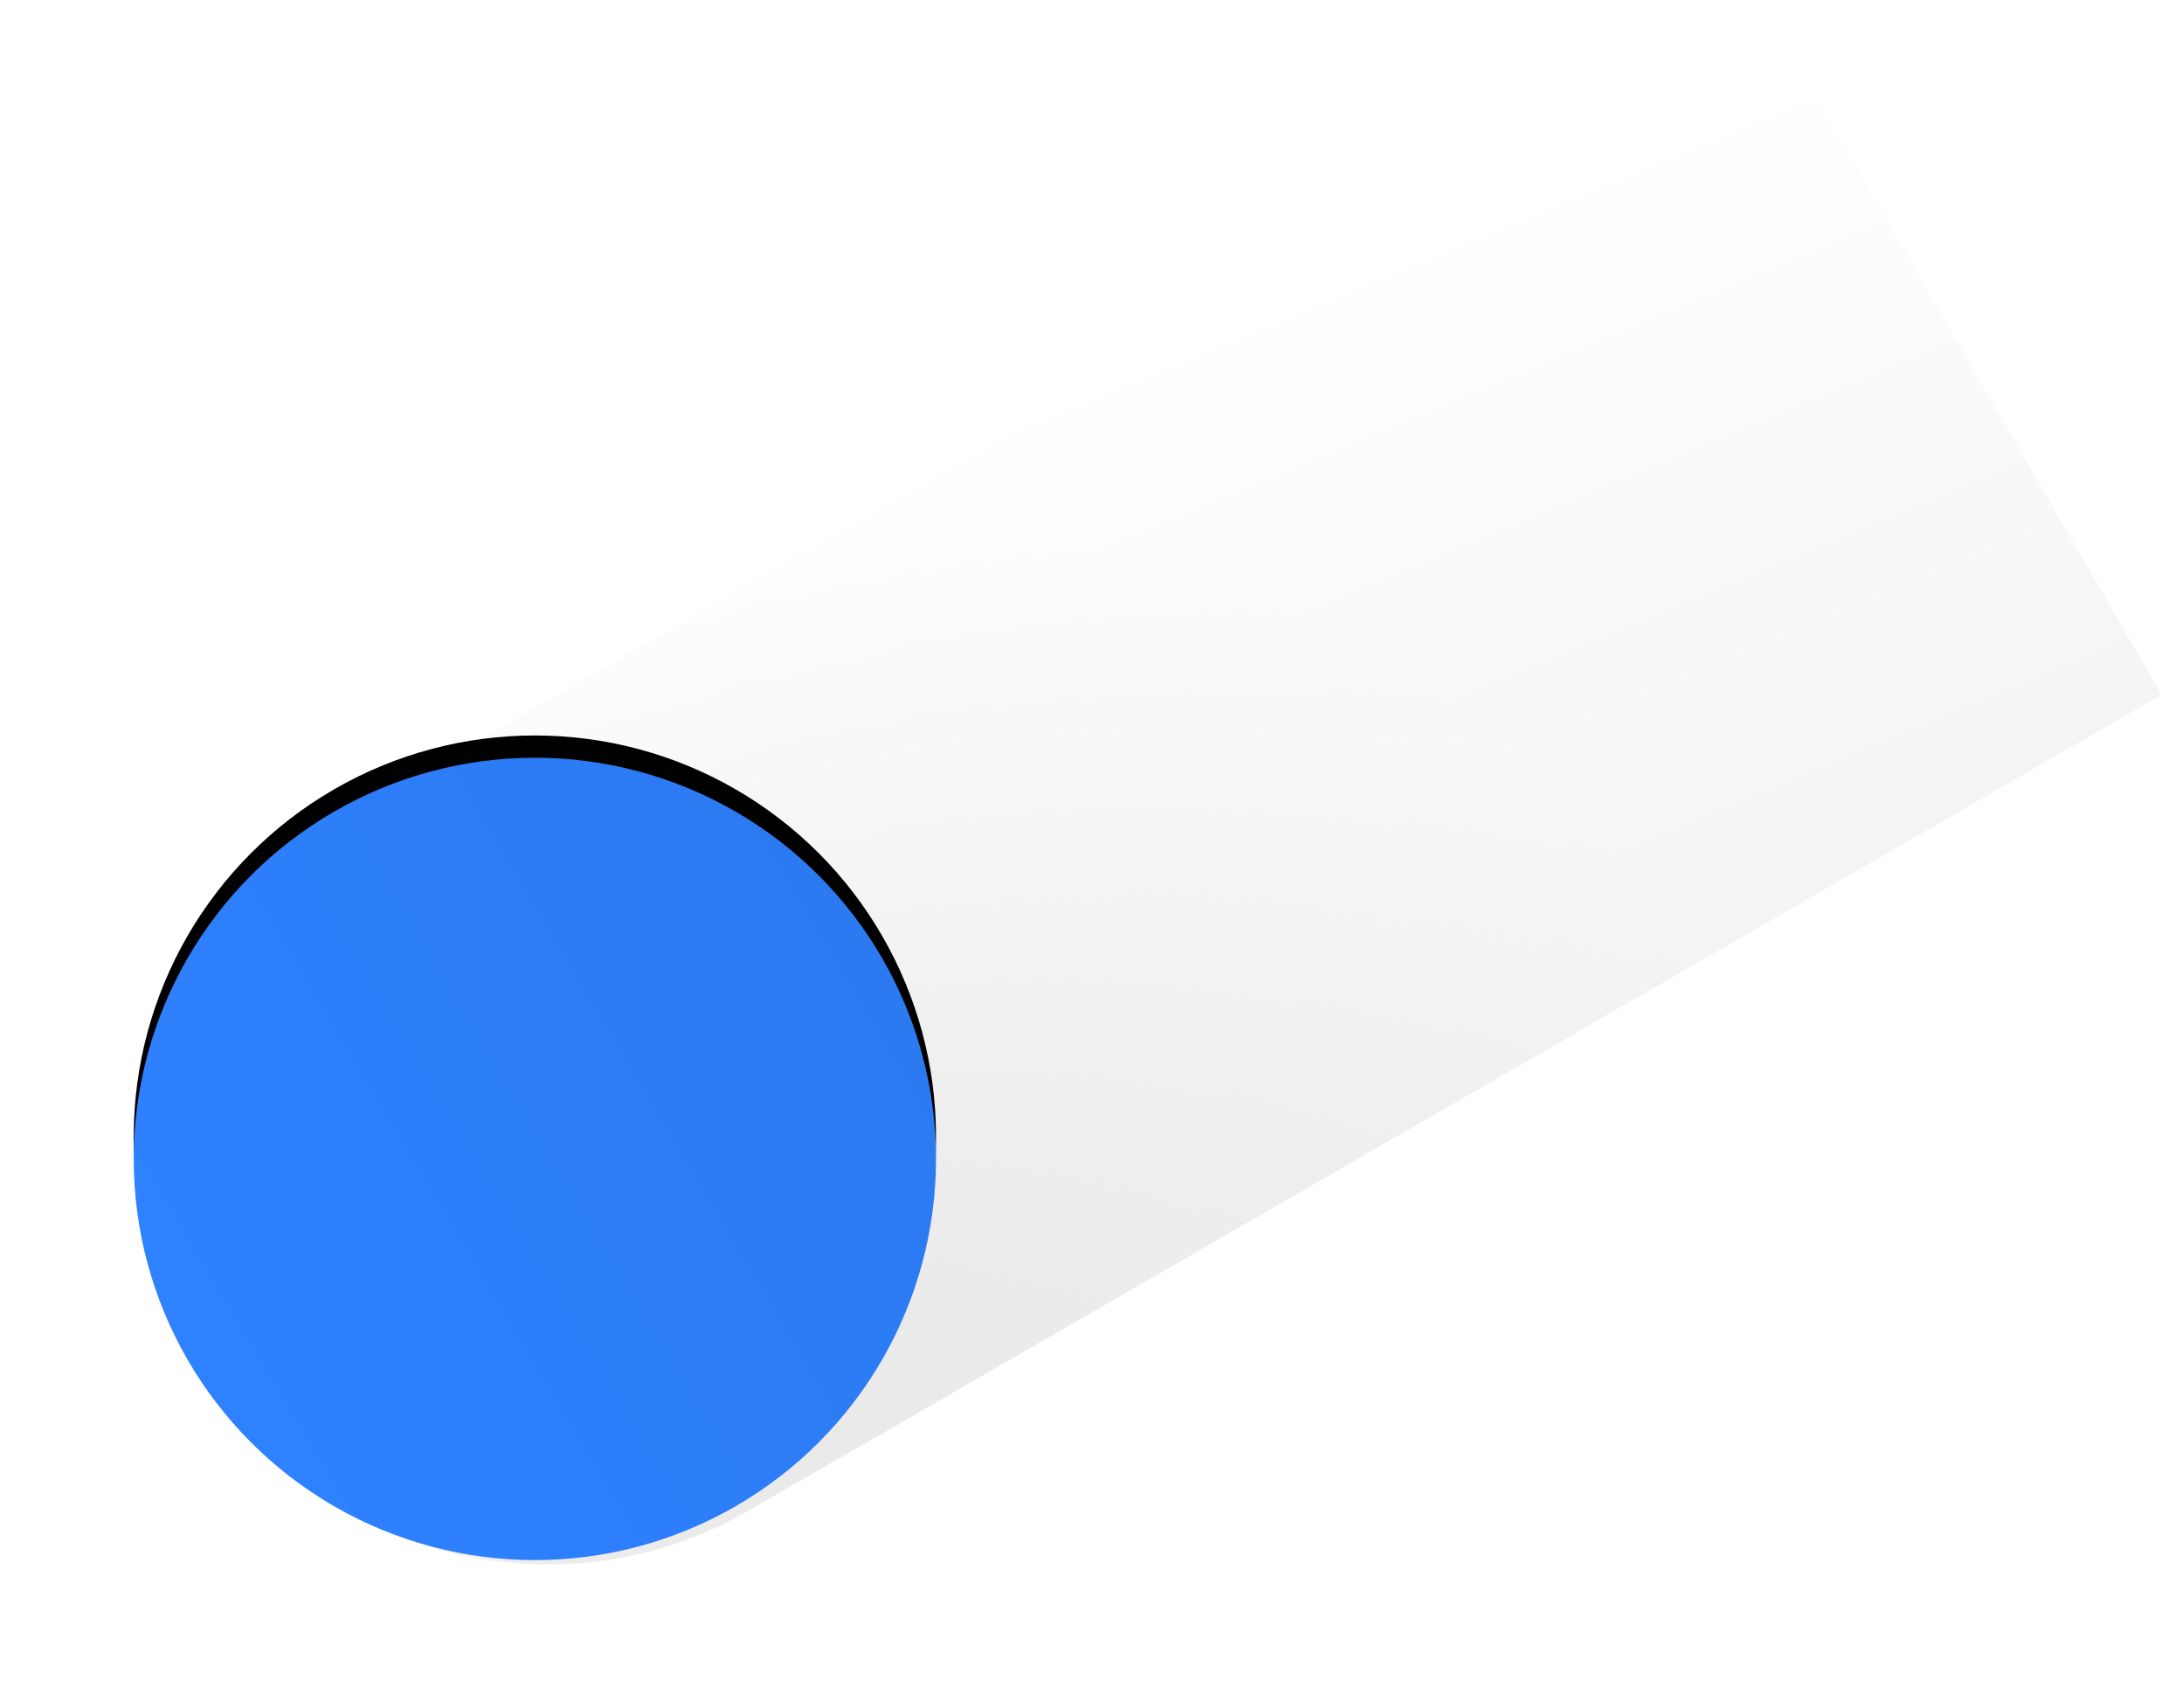 <svg width="98" height="76" xmlns="http://www.w3.org/2000/svg" xmlns:xlink="http://www.w3.org/1999/xlink"><defs><path id="a" d="M0 0h98v76H0z"/><linearGradient x1="70.744%" y1="0%" x2="36.981%" y2="100%" id="d"><stop stop-opacity="0" offset="0%"/><stop stop-opacity=".5" offset="100%"/></linearGradient><radialGradient cx="26.991%" cy="87.253%" fx="26.991%" fy="87.253%" r="103.033%" gradientTransform="matrix(.145 -.93 .427 .427 -.142 .751)" id="f"><stop stop-opacity=".5" offset="0%"/><stop stop-opacity="0" offset="100%"/></radialGradient><path d="M20.89 20.391h73.208v36H20.89c-9.941 0-18-8.059-18-18 0-9.941 8.059-18 18-18z" id="e"/><filter x="0%" y="0%" width="100%" height="100%" filterUnits="objectBoundingBox" id="b"><feGaussianBlur in="SourceGraphic"/></filter><linearGradient x1="10.22%" y1="72.144%" x2="89.117%" y2="25.277%" id="i"><stop stop-opacity="0" offset="0%"/><stop stop-opacity=".5" offset="100%"/></linearGradient><circle id="h" cx="24" cy="52" r="18"/><filter x="-13.9%" y="-16.7%" width="127.8%" height="127.8%" filterUnits="objectBoundingBox" id="g"><feOffset dy="-1" in="SourceAlpha" result="shadowOffsetOuter1"/><feGaussianBlur stdDeviation="1.5" in="shadowOffsetOuter1" result="shadowBlurOuter1"/><feColorMatrix values="0 0 0 0 0 0 0 0 0 0 0 0 0 0 0 0 0 0 0.3 0" in="shadowBlurOuter1"/></filter></defs><g fill="none" fill-rule="evenodd"><mask id="c" fill="#fff"><use xlink:href="#a"/></mask><g opacity=".2" filter="url(#b)" mask="url(#c)" transform="rotate(-30 48.494 38.391)" fill-opacity=".5"><use fill="url(#d)" style="mix-blend-mode:multiply" xlink:href="#e"/><use fill="url(#f)" style="mix-blend-mode:multiply" xlink:href="#e"/></g><g mask="url(#c)"><use fill="#000" filter="url(#g)" xlink:href="#h"/><use fill="#2E81FF" xlink:href="#h"/><use fill-opacity=".1" fill="url(#i)" style="mix-blend-mode:multiply" xlink:href="#h"/></g></g></svg>